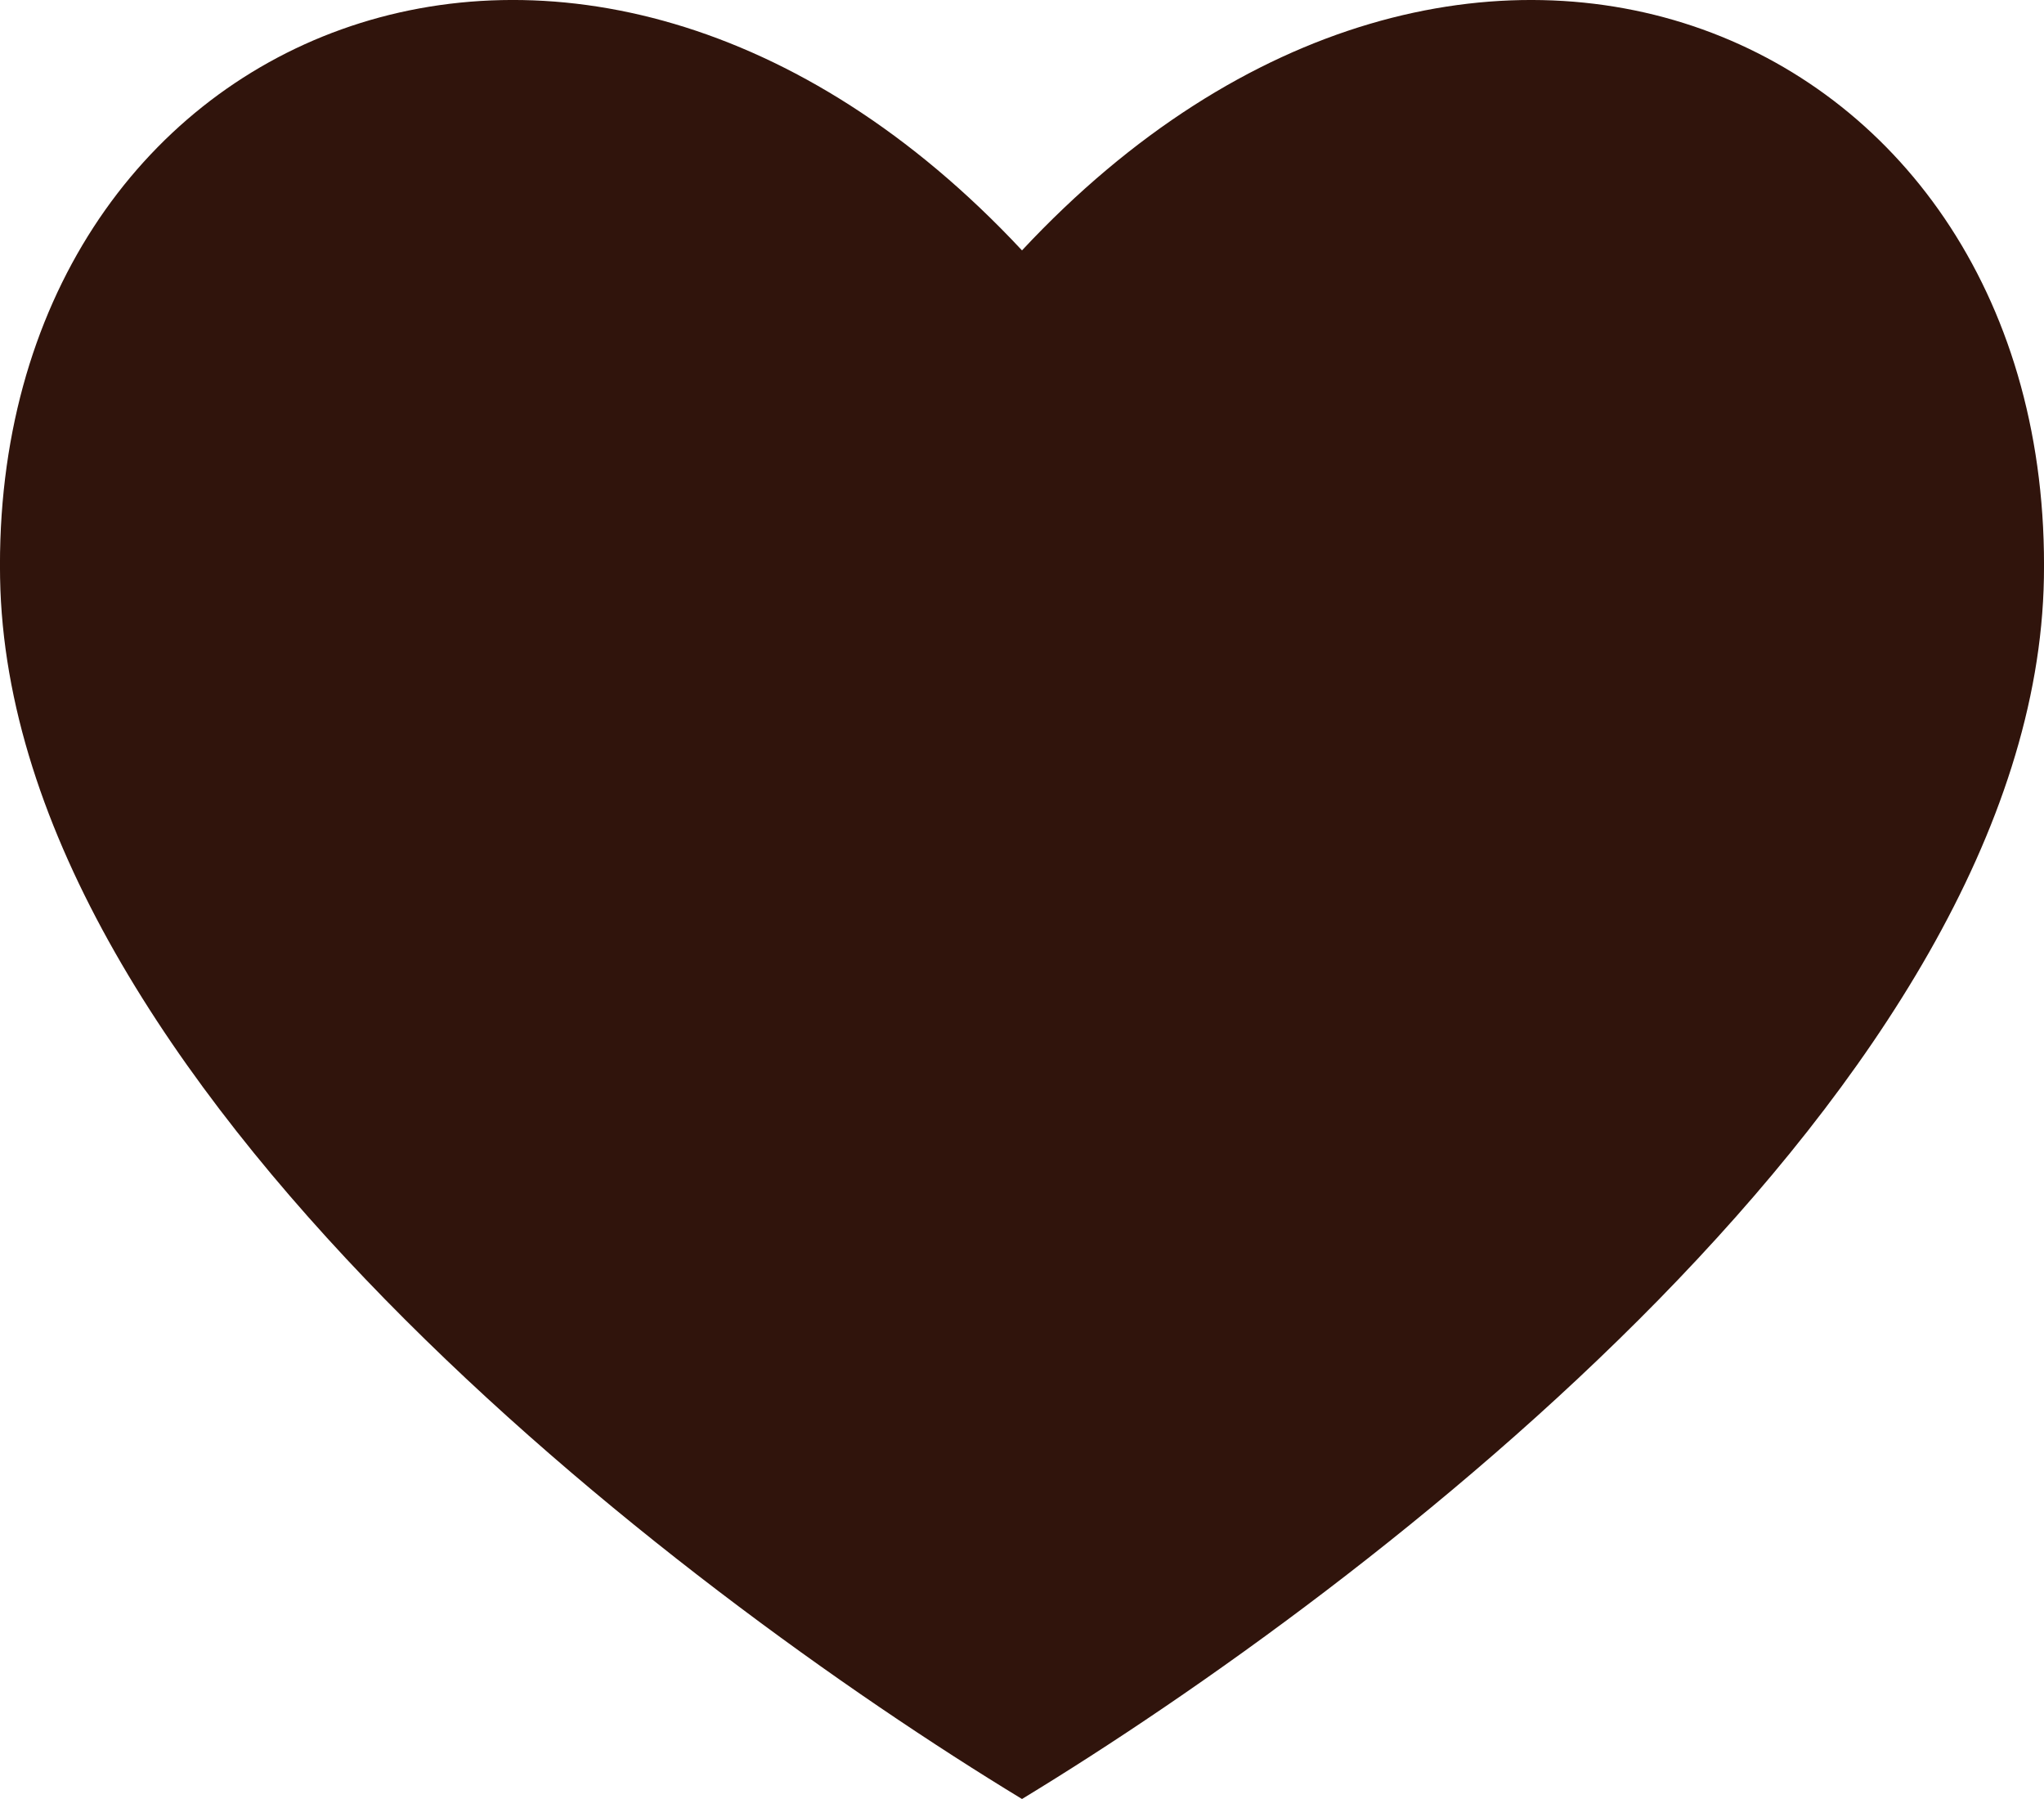 <?xml version="1.0" encoding="utf-8"?>
<svg width="25" height="22" viewBox="0 0 25 22" fill="none" xmlns="http://www.w3.org/2000/svg">
<path fill-rule="evenodd" clip-rule="evenodd" d="M12.5 22C8.288 19.441 0.108 13.247 0.001 7.068C-0.116 0.321 7.084 -2.739 12.5 3.062C17.915 -2.738 25.114 0.32 24.999 7.067C24.893 13.247 16.713 19.44 12.5 22Z" fill="#30140C"/>
</svg>
